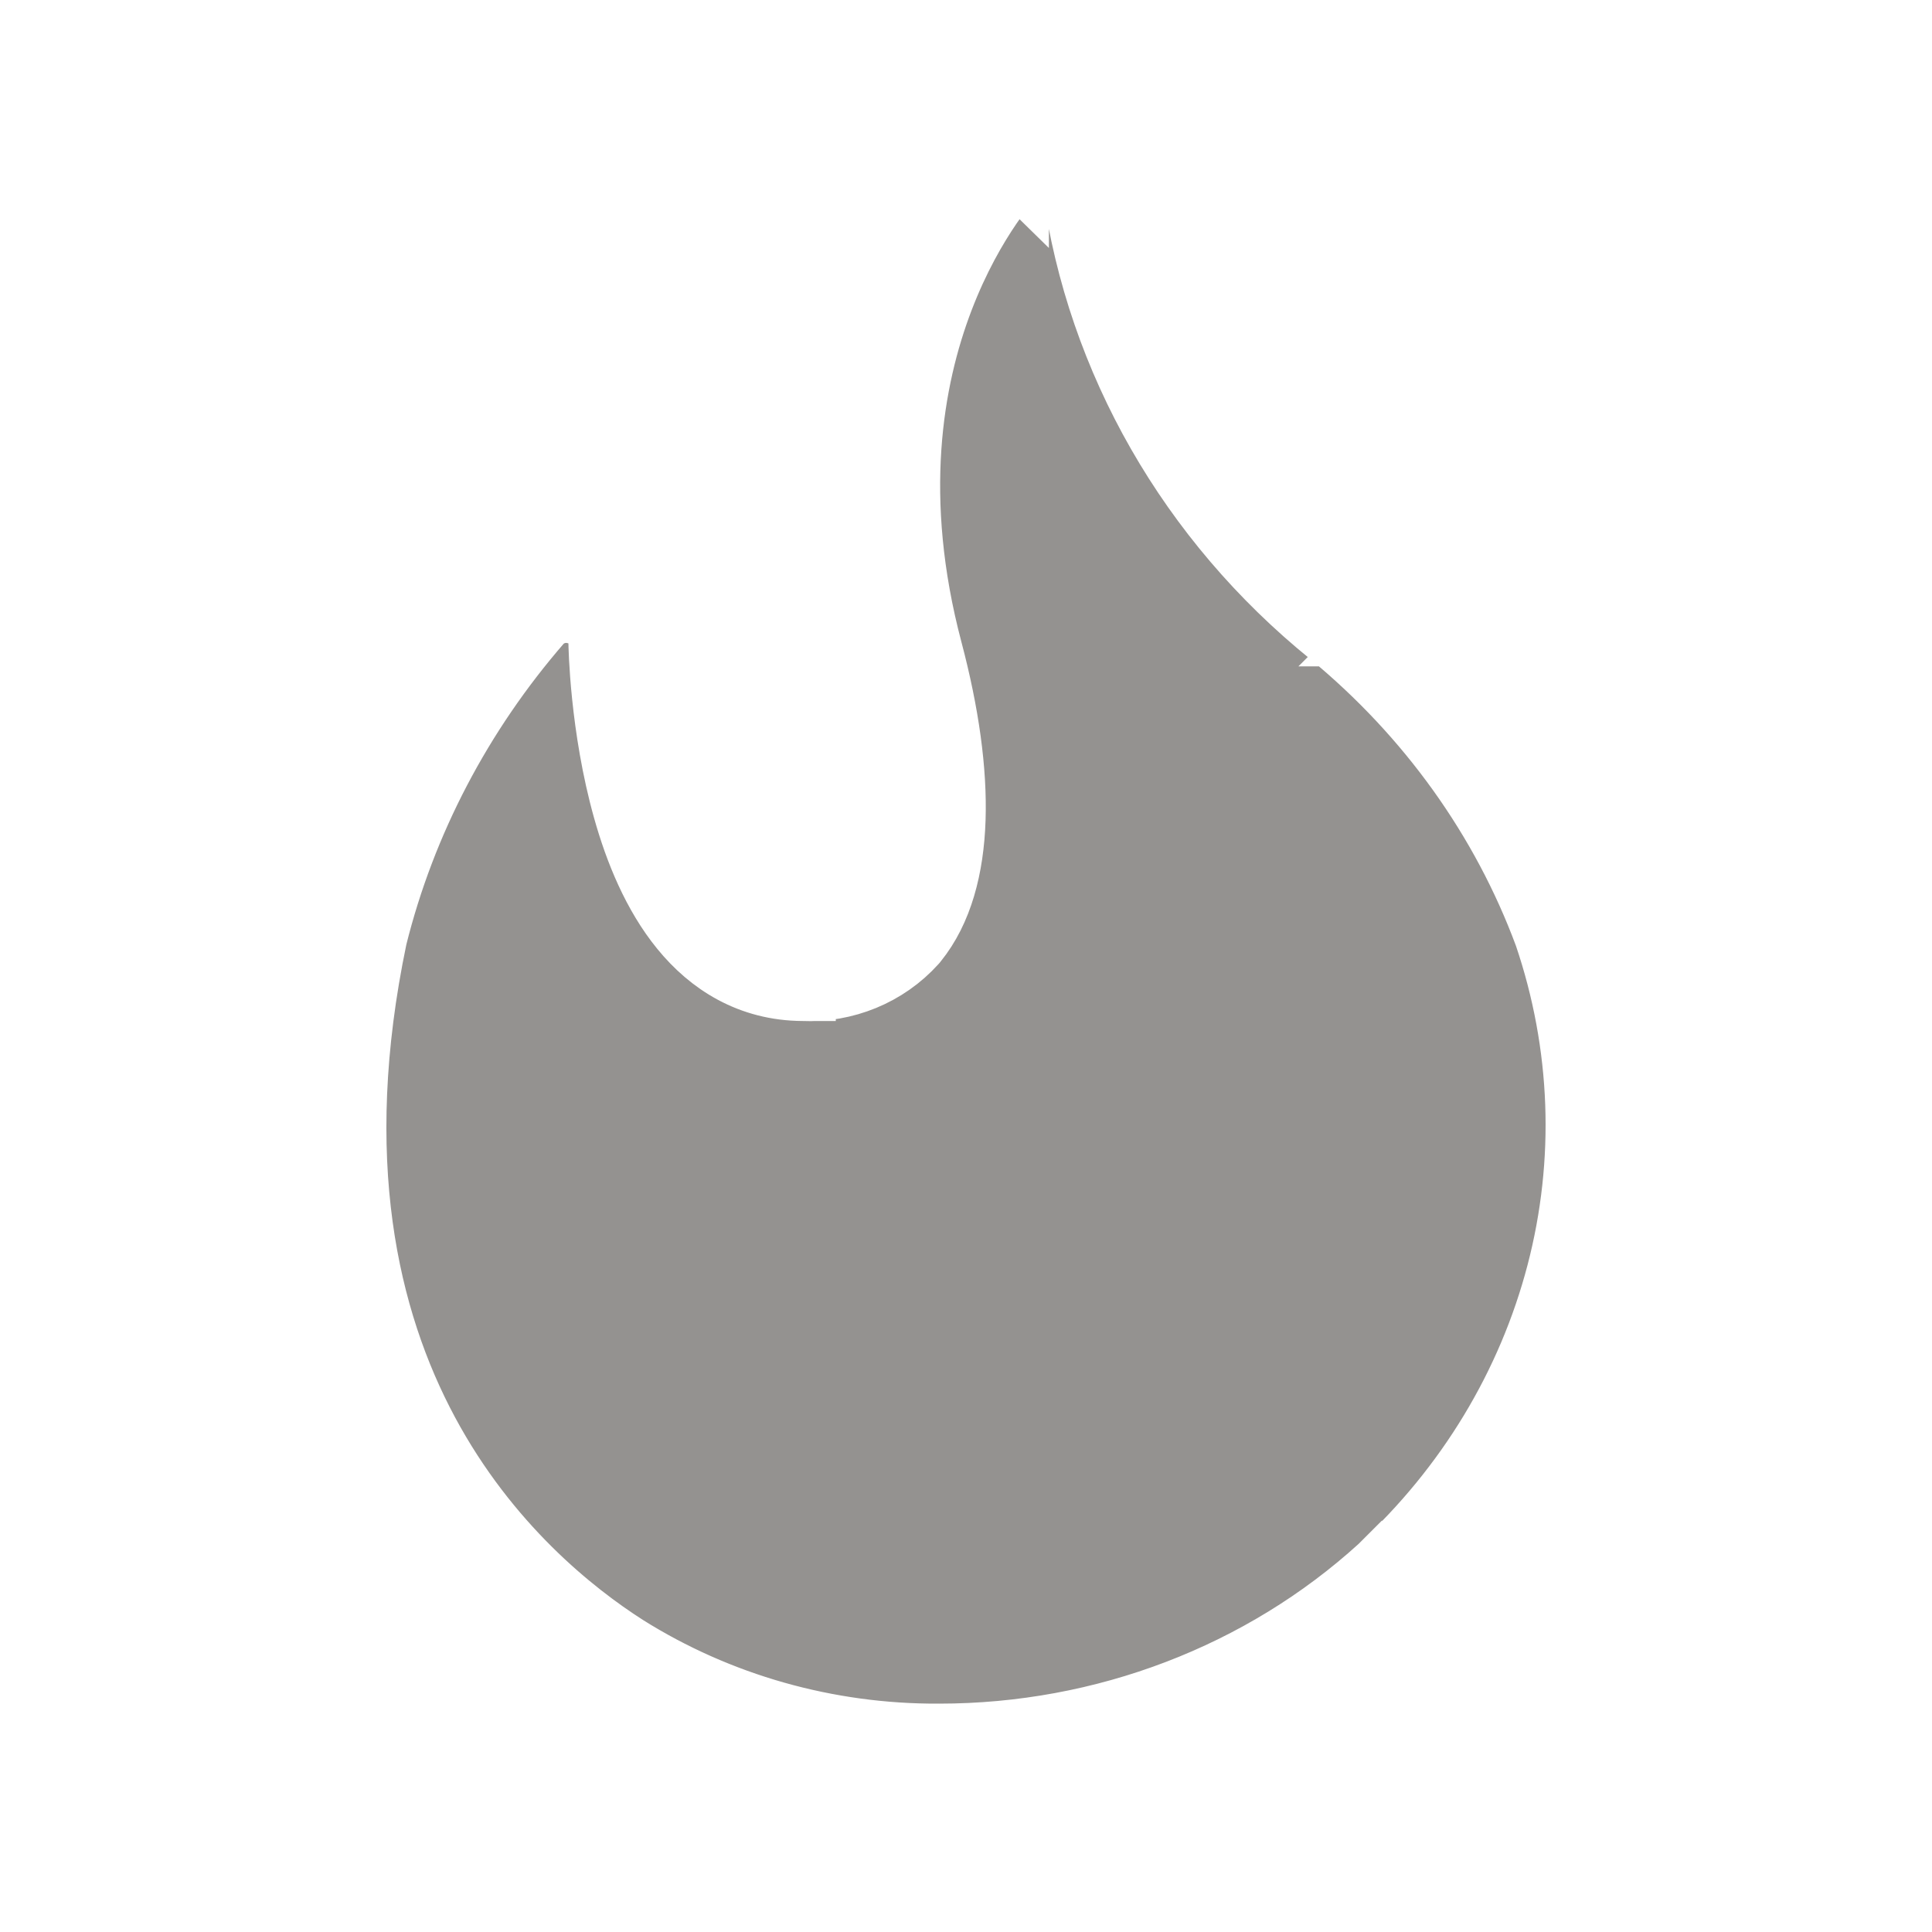 <svg width="30" height="30" viewBox="0 0 30 30" fill="none" xmlns="http://www.w3.org/2000/svg">
<g filter="url(#filter0_b_771_9381)">
<path d="M12.478 14.854C9.91 14.854 9.826 10.04 9.826 9.961C9.826 9.76 9.761 9.563 9.64 9.4C9.519 9.235 9.346 9.111 9.148 9.043C8.952 8.976 8.739 8.964 8.537 9.014C8.336 9.064 8.153 9.17 8.017 9.318C6.722 10.807 5.802 12.562 5.334 14.444C3.844 21.567 7.72 24.894 9.445 25.997C10.969 26.956 12.757 27.463 14.584 27.454C17.264 27.454 19.841 26.469 21.778 24.706C23.2 23.393 24.206 21.729 24.687 19.898C25.167 18.066 25.093 16.146 24.482 14.353C23.782 12.459 22.574 10.775 20.979 9.459C18.89 7.769 17.537 5.404 17.177 2.817C17.146 2.634 17.063 2.466 16.936 2.327C16.809 2.189 16.641 2.088 16.459 2.035C16.279 1.988 16.087 1.988 15.904 2.035C15.725 2.083 15.56 2.177 15.43 2.31C15.316 2.428 12.645 5.244 13.962 10.223C14.467 12.132 14.414 13.58 13.829 14.303C13.491 14.677 12.992 14.881 12.478 14.854Z" fill="#949290"/>
<path d="M9.445 25.997C10.969 26.956 12.757 27.463 14.584 27.454C17.264 27.454 19.841 26.469 21.778 24.706M9.445 25.997L9.714 25.576C9.714 25.576 9.713 25.575 9.713 25.575M9.445 25.997C7.72 24.894 3.844 21.567 5.334 14.444M9.445 25.997L9.711 25.574C9.712 25.574 9.712 25.575 9.713 25.575M9.713 25.575C11.155 26.482 12.848 26.963 14.582 26.954L14.584 26.954C17.142 26.954 19.598 26.014 21.44 24.337M9.713 25.575C8.896 25.052 7.569 24.002 6.624 22.242C5.685 20.492 5.102 18.003 5.822 14.556M21.44 24.337C21.439 24.337 21.439 24.338 21.439 24.338L21.778 24.706M21.44 24.337C21.44 24.337 21.441 24.336 21.441 24.336L21.778 24.706M21.44 24.337C22.793 23.088 23.748 21.508 24.203 19.771C24.657 18.037 24.588 16.22 24.011 14.52M21.778 24.706C23.2 23.393 24.206 21.729 24.687 19.898C25.167 18.066 25.093 16.146 24.482 14.353M24.482 14.353L24.013 14.526C24.012 14.524 24.012 14.522 24.011 14.52M24.482 14.353C23.782 12.459 22.574 10.775 20.979 9.459C18.89 7.769 17.537 5.404 17.177 2.817M24.482 14.353L24.009 14.514C24.009 14.516 24.01 14.518 24.011 14.52M24.011 14.52C23.342 12.715 22.189 11.106 20.662 9.847M17.177 2.817L16.684 2.901C16.684 2.899 16.684 2.897 16.683 2.895M17.177 2.817C17.146 2.634 17.063 2.466 16.936 2.327C16.809 2.189 16.641 2.088 16.459 2.035M17.177 2.817L16.682 2.886C16.683 2.889 16.683 2.892 16.683 2.895M20.662 9.847C20.663 9.847 20.663 9.848 20.664 9.848L20.978 9.459L20.66 9.845C20.661 9.846 20.662 9.846 20.662 9.847ZM20.662 9.847C18.482 8.081 17.062 5.607 16.683 2.895M16.683 2.895C16.668 2.812 16.63 2.733 16.567 2.665C16.507 2.6 16.424 2.547 16.325 2.517M16.459 2.035L16.332 2.519C16.33 2.518 16.328 2.518 16.325 2.517M16.459 2.035C16.279 1.988 16.087 1.988 15.904 2.035M16.459 2.035L16.319 2.516C16.321 2.516 16.323 2.517 16.325 2.517M16.325 2.517C16.232 2.494 16.129 2.494 16.03 2.519M15.904 2.035L16.031 2.519C16.031 2.519 16.03 2.519 16.03 2.519M15.904 2.035C15.725 2.083 15.56 2.177 15.43 2.31M15.904 2.035L16.029 2.52C16.029 2.519 16.03 2.519 16.03 2.519M16.03 2.519C15.937 2.544 15.854 2.592 15.788 2.659M15.43 2.31L15.789 2.658C15.789 2.658 15.788 2.659 15.788 2.659M15.43 2.31C15.316 2.428 12.645 5.244 13.962 10.223M15.43 2.31L15.787 2.66C15.787 2.659 15.788 2.659 15.788 2.659M15.788 2.659C15.712 2.738 13.198 5.379 14.445 10.095M13.962 10.223L14.445 10.095M13.962 10.223C14.467 12.132 14.414 13.58 13.829 14.303C13.491 14.677 12.992 14.881 12.478 14.854M13.962 10.223L14.445 10.095C14.445 10.095 14.445 10.095 14.445 10.095M14.445 10.095C14.706 11.08 14.829 11.97 14.804 12.724C14.779 13.471 14.605 14.138 14.217 14.617L14.209 14.627L14.2 14.637C13.762 15.123 13.121 15.384 12.465 15.354M12.465 15.354C12.469 15.354 12.474 15.354 12.478 15.354V14.854M12.465 15.354C12.461 15.354 12.456 15.354 12.452 15.353L12.478 14.854M12.465 15.354C11.648 15.35 11.032 14.956 10.593 14.417C10.162 13.889 9.887 13.21 9.708 12.573C9.348 11.296 9.326 10.021 9.326 9.961C9.326 9.868 9.296 9.775 9.239 9.699L9.237 9.696L9.237 9.696C9.18 9.618 9.093 9.553 8.986 9.517L8.983 9.516C8.877 9.479 8.762 9.473 8.658 9.499C8.549 9.526 8.455 9.582 8.388 9.653M12.478 14.854C9.91 14.854 9.826 10.04 9.826 9.961C9.826 9.76 9.761 9.563 9.64 9.4C9.519 9.235 9.346 9.111 9.148 9.043C8.952 8.976 8.739 8.964 8.537 9.014C8.336 9.064 8.153 9.17 8.017 9.318M8.388 9.653C8.39 9.65 8.392 9.648 8.394 9.646L8.017 9.318M8.388 9.653C7.149 11.08 6.27 12.758 5.822 14.556M8.388 9.653C8.387 9.654 8.386 9.656 8.384 9.657L8.017 9.318M8.017 9.318C6.722 10.807 5.802 12.562 5.334 14.444M5.334 14.444L5.819 14.565C5.82 14.562 5.821 14.559 5.822 14.556M5.334 14.444L5.824 14.546C5.823 14.55 5.822 14.553 5.822 14.556" stroke="white"/>
</g>
<defs>
<filter id="filter0_b_771_9381" x="3.347" y="0.347" width="23.306" height="28.76" filterUnits="userSpaceOnUse" color-interpolation-filters="sRGB">
<feFlood flood-opacity="0" result="BackgroundImageFix"/>
<feGaussianBlur in="BackgroundImageFix" stdDeviation="0.826"/>
<feComposite in2="SourceAlpha" operator="in" result="effect1_backgroundBlur_771_9381"/>
<feBlend mode="normal" in="SourceGraphic" in2="effect1_backgroundBlur_771_9381" result="shape"/>
</filter>
</defs>
</svg>
